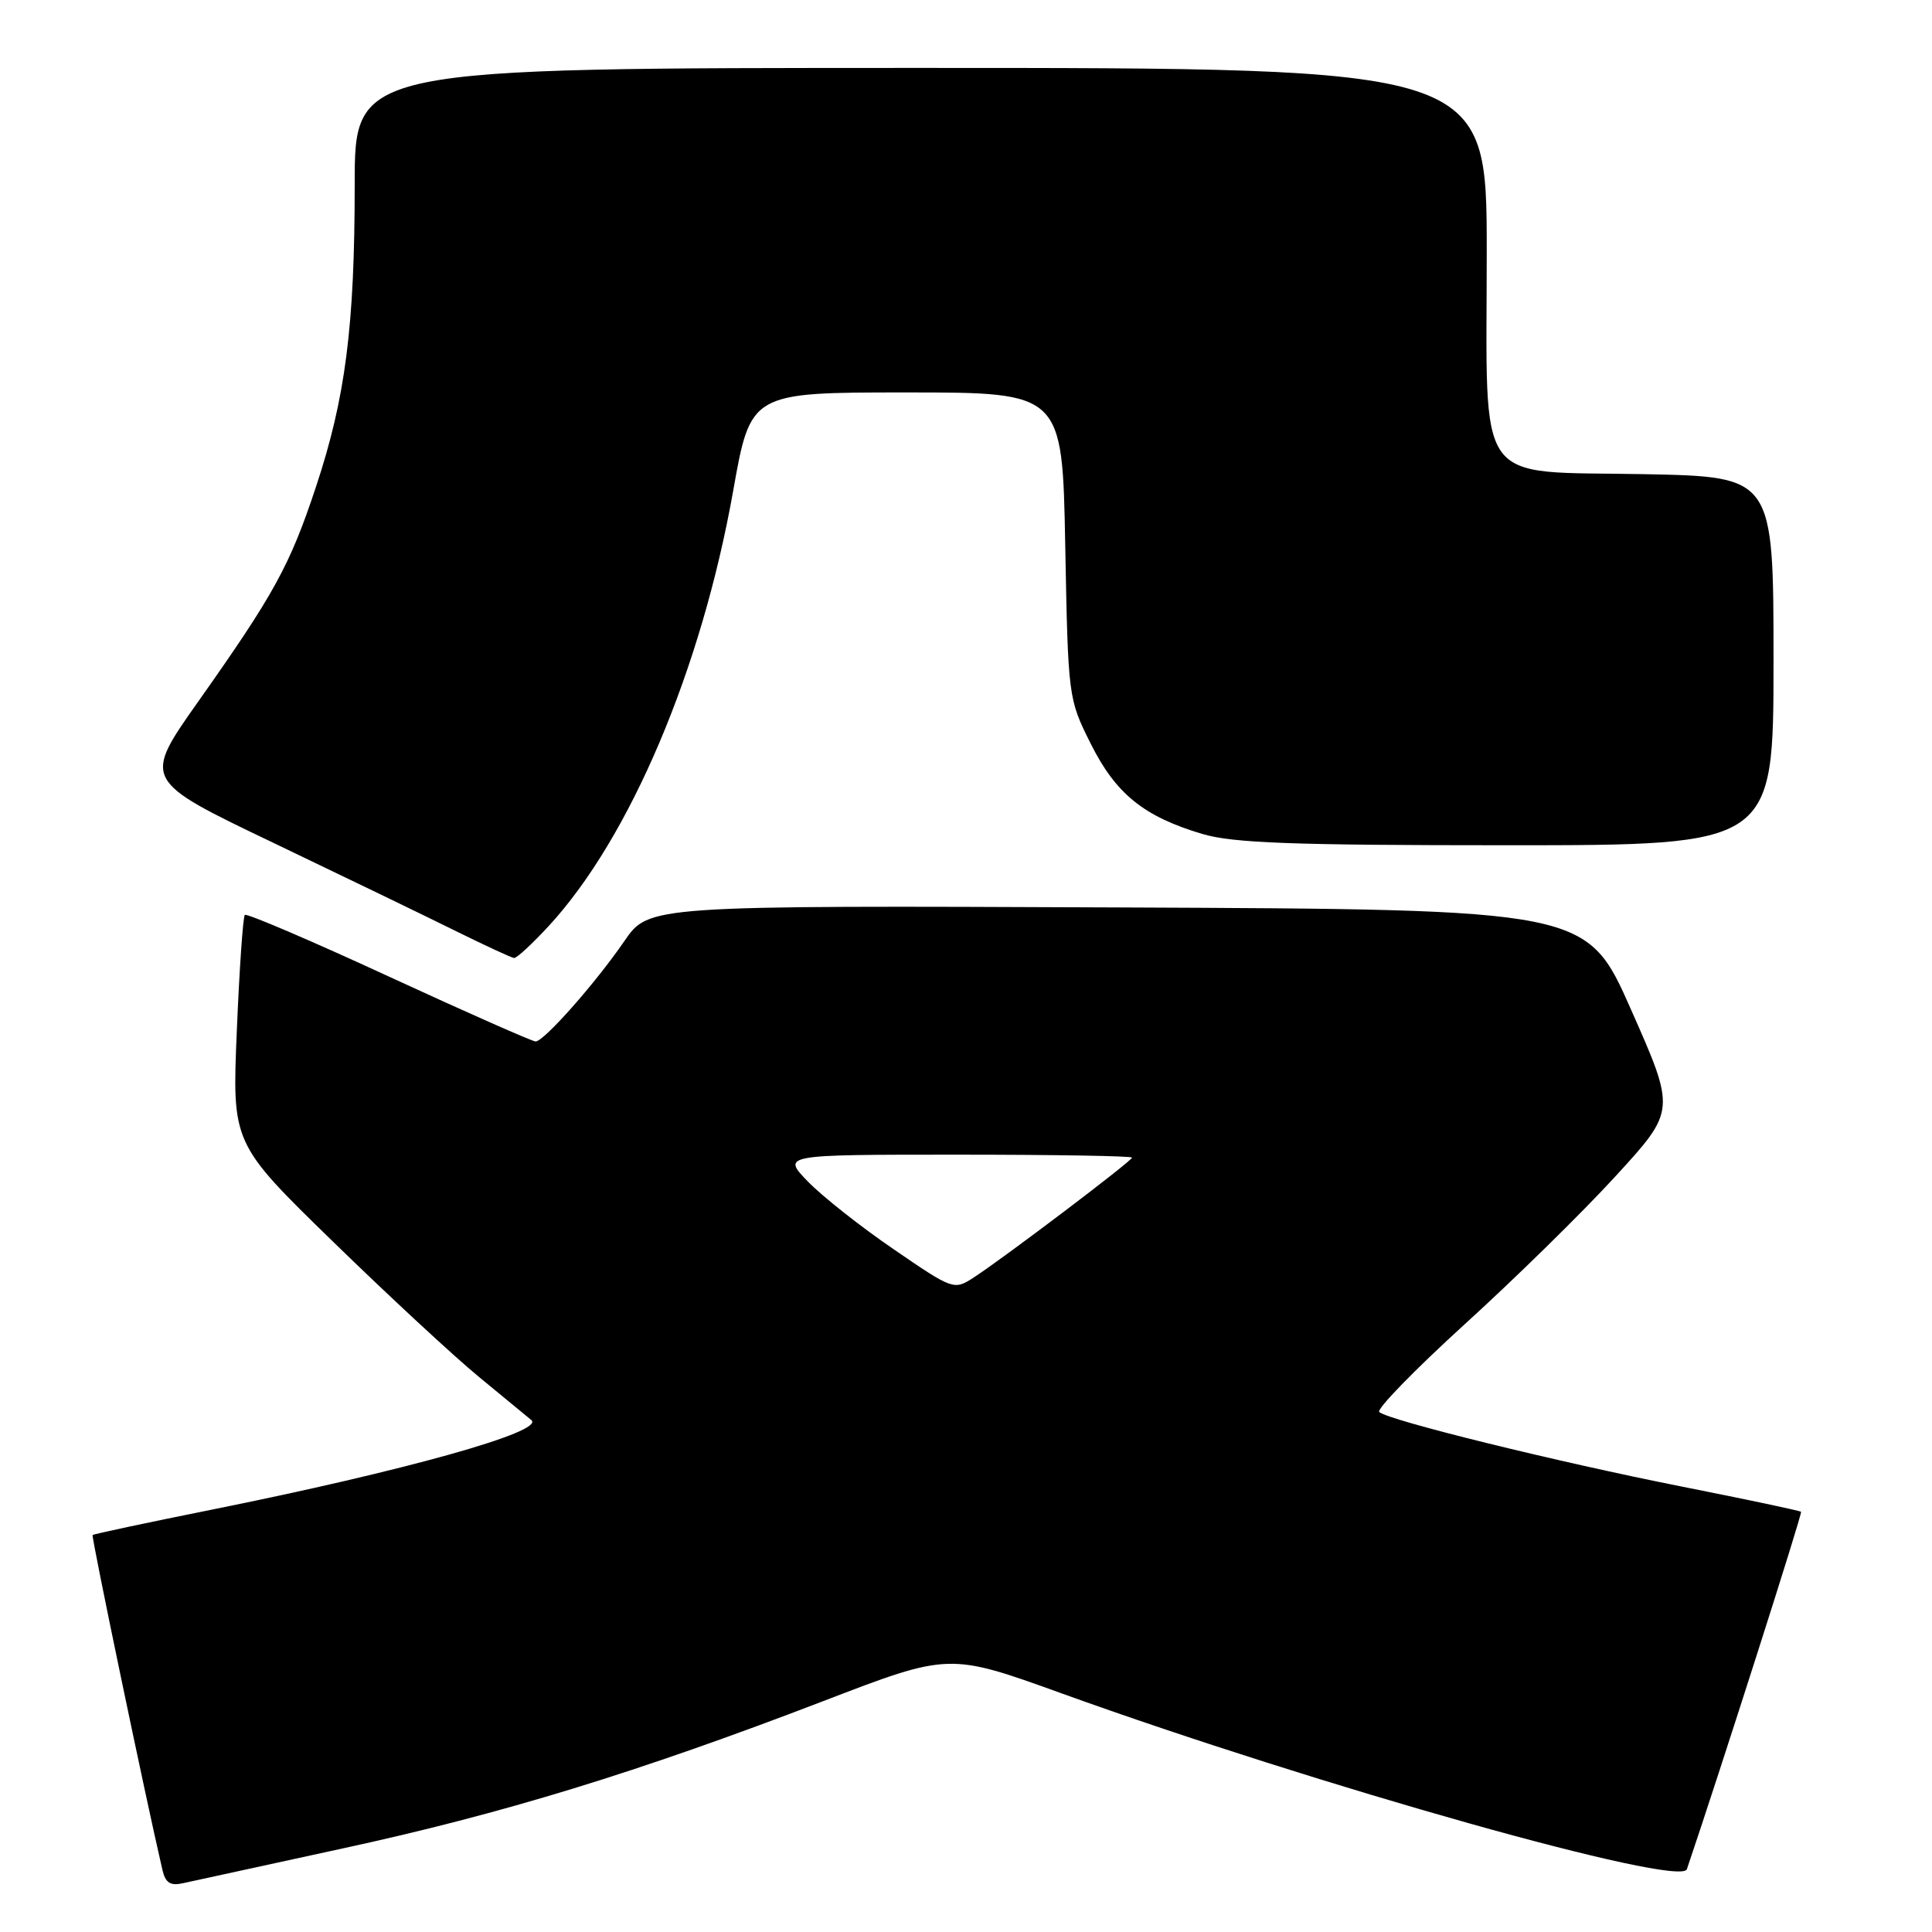 <?xml version="1.0" encoding="UTF-8" standalone="no"?>
<!DOCTYPE svg PUBLIC "-//W3C//DTD SVG 1.1//EN" "http://www.w3.org/Graphics/SVG/1.1/DTD/svg11.dtd" >
<svg xmlns="http://www.w3.org/2000/svg" xmlns:xlink="http://www.w3.org/1999/xlink" version="1.1" viewBox="0 0 256 256">
 <g >
 <path fill="currentColor"
d=" M 45.44 244.92 C 66.62 240.33 84.51 234.84 109.13 225.39 C 125.76 219.00 125.76 219.00 140.64 224.37 C 174.76 236.68 222.68 250.16 223.52 247.68 C 227.80 235.07 238.85 200.51 238.65 200.32 C 238.51 200.18 231.44 198.68 222.95 197.00 C 206.31 193.70 183.96 188.20 182.76 187.10 C 182.36 186.73 187.46 181.50 194.09 175.46 C 200.73 169.43 209.73 160.60 214.10 155.82 C 222.04 147.15 222.04 147.15 216.14 133.82 C 210.25 120.50 210.25 120.50 148.11 120.24 C 85.97 119.98 85.97 119.98 82.73 124.70 C 78.91 130.27 72.07 138.00 70.97 138.00 C 70.54 138.00 61.79 134.13 51.53 129.40 C 41.27 124.66 32.68 120.99 32.44 121.23 C 32.20 121.47 31.72 128.38 31.38 136.58 C 30.75 151.50 30.75 151.50 44.13 164.53 C 51.48 171.69 60.20 179.77 63.50 182.48 C 66.80 185.19 69.91 187.75 70.41 188.17 C 72.24 189.69 53.65 194.89 28.00 200.05 C 19.48 201.76 12.40 203.27 12.27 203.40 C 12.08 203.59 19.26 238.06 21.52 247.76 C 21.92 249.50 22.57 249.91 24.27 249.53 C 25.50 249.26 35.02 247.18 45.44 244.92 Z  M 72.72 122.69 C 83.48 111.01 92.95 88.67 97.14 65.09 C 99.46 52.00 99.46 52.00 120.11 52.00 C 140.77 52.00 140.77 52.00 141.15 72.28 C 141.53 92.44 141.55 92.59 144.52 98.53 C 147.85 105.20 151.56 108.20 159.34 110.51 C 163.38 111.71 171.30 112.00 199.68 112.00 C 235.00 112.00 235.00 112.00 235.00 87.58 C 235.00 63.17 235.00 63.17 217.91 62.83 C 195.12 62.39 197.00 65.04 197.00 33.39 C 197.00 9.00 197.00 9.00 122.00 9.00 C 47.00 9.00 47.00 9.00 47.00 24.43 C 47.00 43.22 45.78 52.72 41.87 64.50 C 38.41 74.94 36.34 78.70 26.28 92.94 C 18.90 103.39 18.90 103.39 36.20 111.67 C 45.72 116.23 56.65 121.51 60.50 123.42 C 64.35 125.32 67.78 126.91 68.12 126.94 C 68.47 126.97 70.53 125.06 72.72 122.69 Z  M 118.44 165.55 C 114.07 162.57 108.95 158.52 107.05 156.56 C 103.61 153.00 103.61 153.00 126.80 153.00 C 139.56 153.00 150.00 153.17 150.00 153.39 C 150.00 153.83 132.85 166.81 128.94 169.33 C 126.42 170.96 126.22 170.89 118.44 165.55 Z "/>
</g>
</svg>